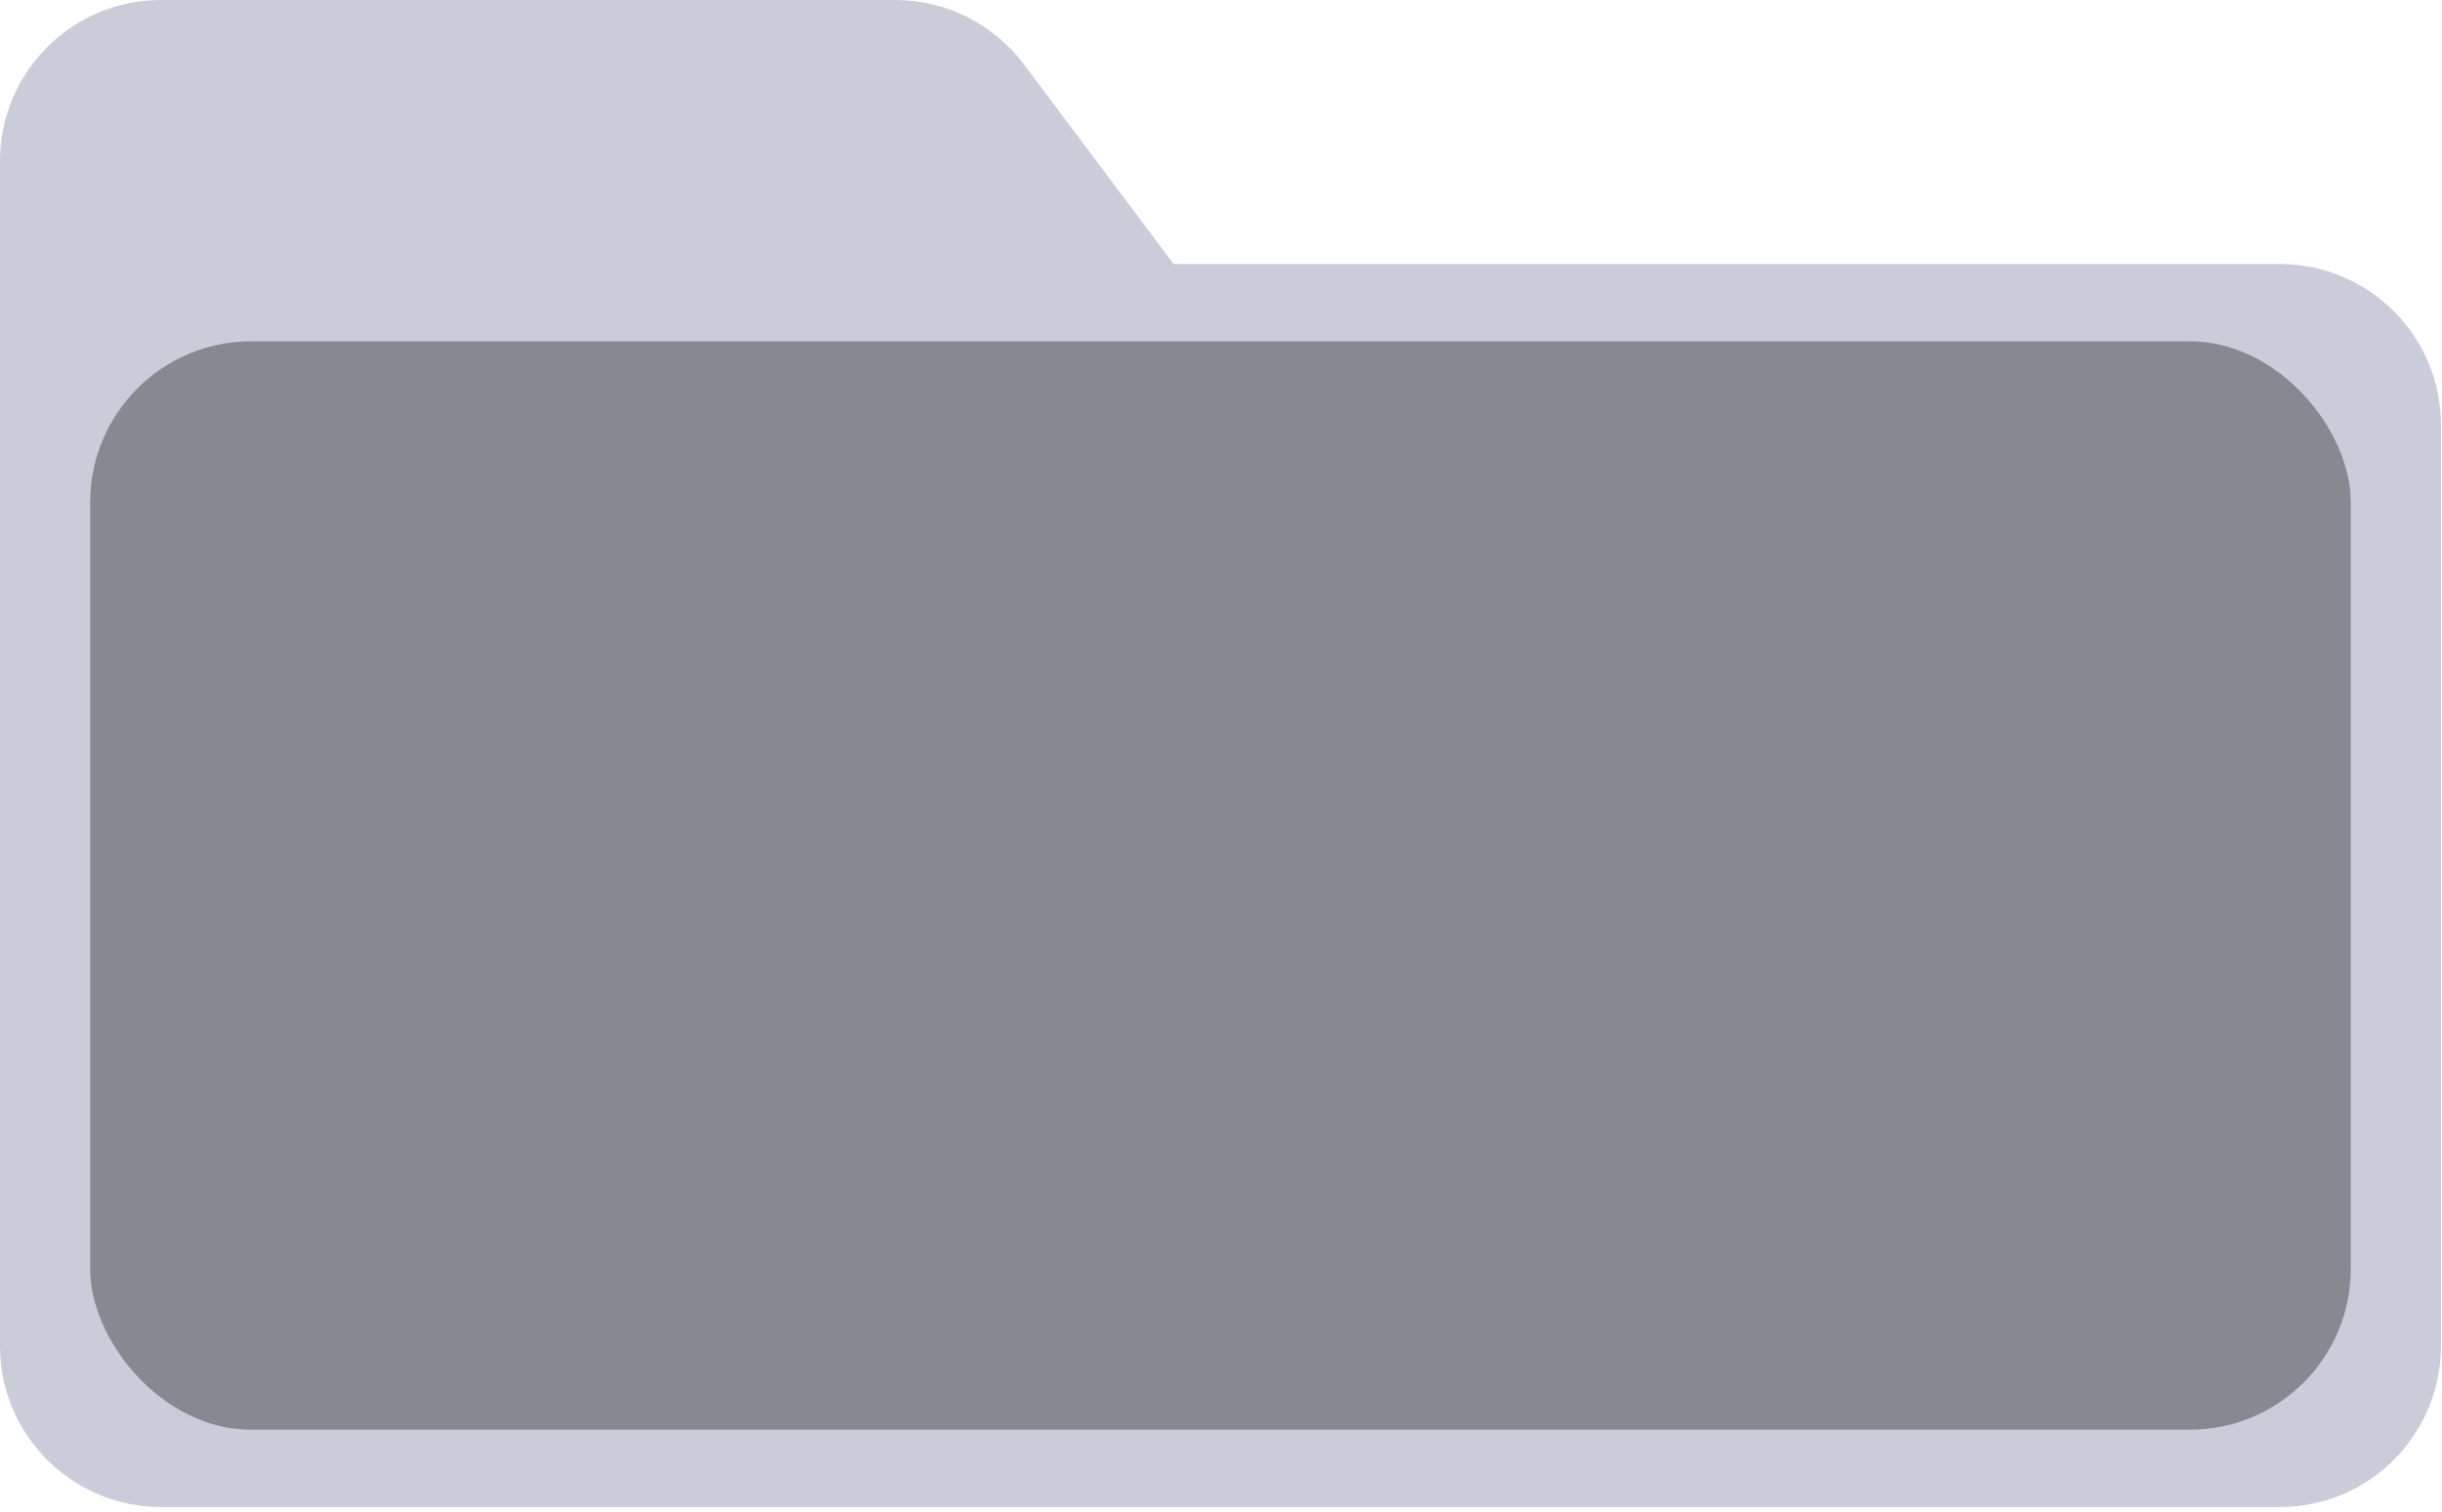 <svg width="399" height="247" viewBox="0 0 399 247" fill="none" xmlns="http://www.w3.org/2000/svg">
<path d="M0 43.145H372.522C387.052 43.145 398.83 54.923 398.83 69.453V219.935C398.83 234.464 387.052 246.243 372.522 246.243H26.308C11.778 246.243 0 234.464 0 219.935V43.145Z" fill="#CACCDA"/>
<path d="M0 26.308C0 11.779 11.778 0 26.308 0H146.257C154.537 0 162.334 3.898 167.302 10.521L211.509 69.451C224.519 86.794 212.144 111.546 190.464 111.546H26.308C11.778 111.546 0 99.768 0 85.238V26.308Z" fill="#CACCDA"/>
<rect x="14.732" y="55.773" width="369.365" height="177.843" rx="26.308" fill="#888890"/>
</svg>
